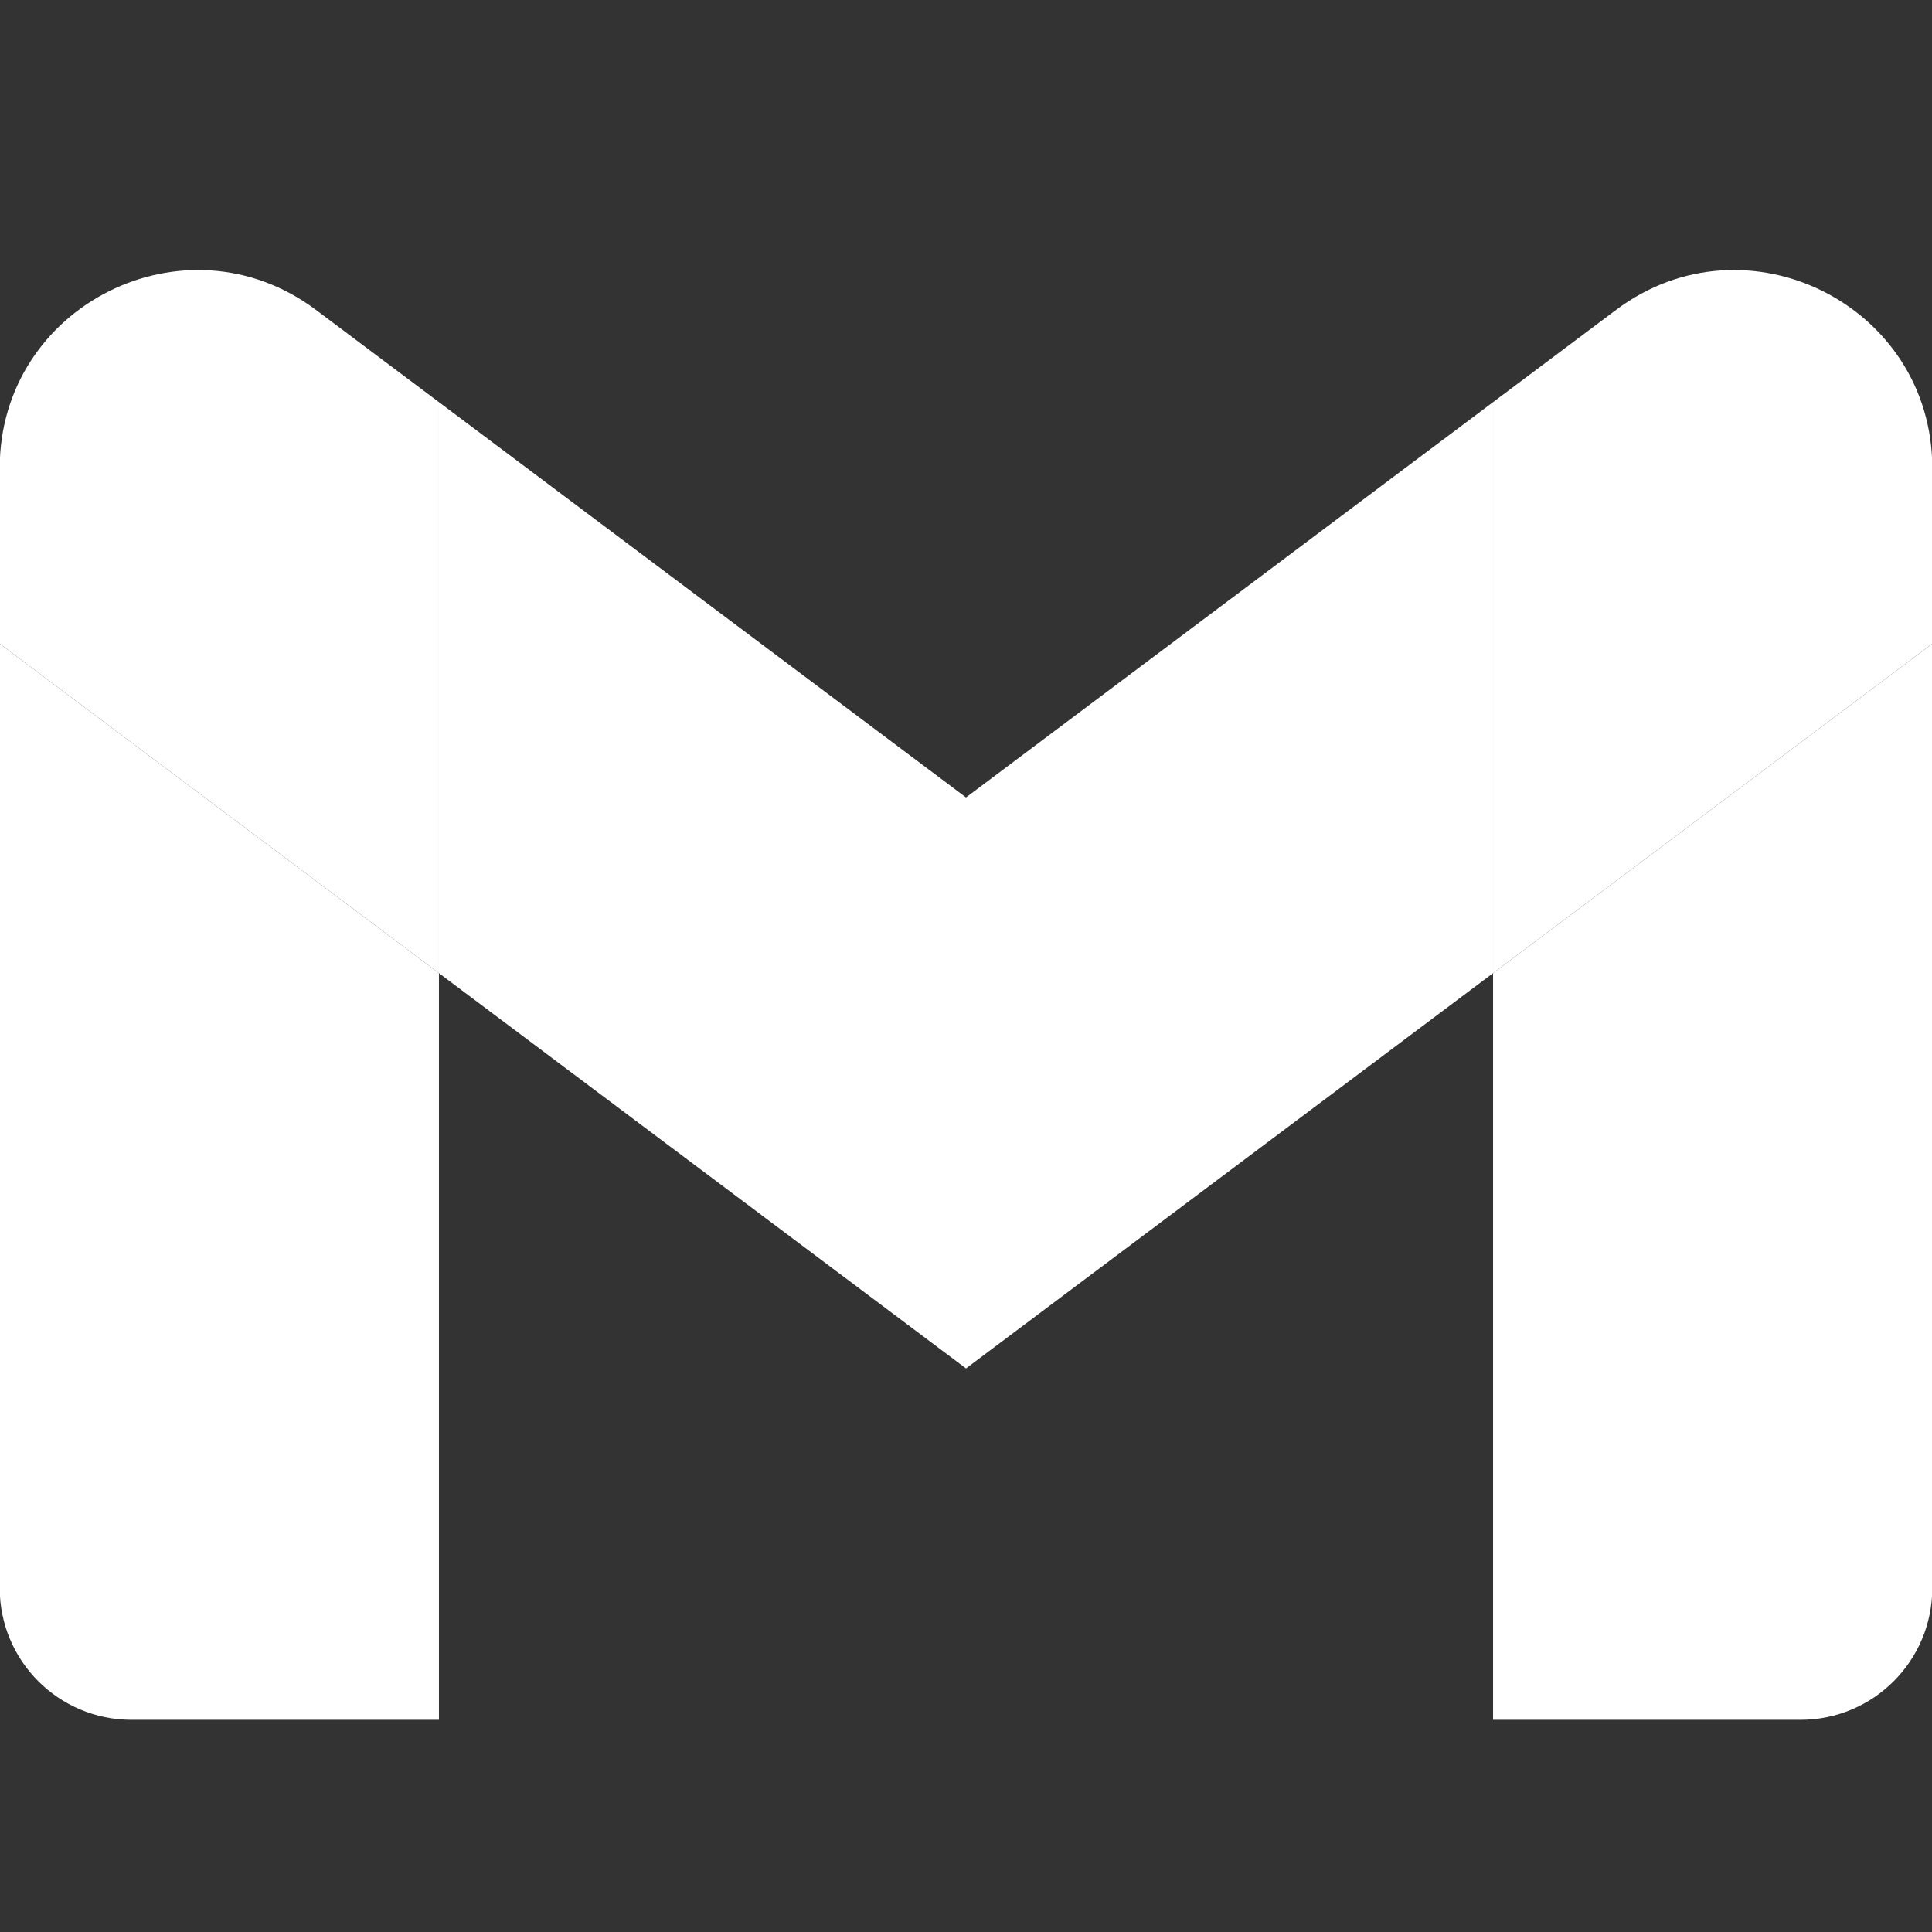 <?xml version="1.0" encoding="UTF-8" standalone="no" ?>
<!DOCTYPE svg PUBLIC "-//W3C//DTD SVG 1.1//EN" "http://www.w3.org/Graphics/SVG/1.1/DTD/svg11.dtd">
<svg xmlns="http://www.w3.org/2000/svg" xmlns:xlink="http://www.w3.org/1999/xlink" version="1.1" width="1080" height="1080" viewBox="0 0 1080 1080" xml:space="preserve">
<rect x="0" y="0" width="1080" height="1080" fill="#333333" stroke="none"/>
<desc>Created with Fabric.js 5.2.4</desc>
<defs>
</defs>
<rect x="0" y="0" width="100%" height="100%" fill="transparent"></rect>
<g transform="matrix(1 0 0 1 540 540)" id="e0607847-006e-4825-9420-7f7ff53704e0"  >
<rect style="stroke: none; stroke-width: 1; stroke-dasharray: none; stroke-linecap: butt; stroke-dashoffset: 0; stroke-linejoin: miter; stroke-miterlimit: 4; fill: rgb(255,255,255); fill-rule: nonzero; opacity: 1; visibility: hidden;" vector-effect="non-scaling-stroke"  x="-540" y="-540" rx="0" ry="0" width="1080" height="1080" />
</g>
<g transform="matrix(1 0 0 1 540 540)" id="18bb4f92-11bf-4ab9-9af4-aebb43926b09"  >
</g>
<g transform="matrix(2.11 0 0 2.11 540 540)"  >
<g style=""   >
		<g transform="matrix(1 0 0 1 -197.82 57.16)"  >
<path style="stroke: none; stroke-width: 1; stroke-dasharray: none; stroke-linecap: butt; stroke-dashoffset: 0; stroke-linejoin: miter; stroke-miterlimit: 4; fill: rgb(255,255,255); fill-rule: nonzero; opacity: 1;" vector-effect="non-scaling-stroke"  transform=" translate(-58.18, -306.27)" d="M 34.91 448.818 L 116.364 448.818 L 116.364 251 L 0 163.727 L 0 413.91 C 0 433.197 15.622 448.82 34.91 448.82 z" stroke-linecap="round" />
</g>
		<g transform="matrix(1 0 0 1 197.82 57.16)"  >
<path style="stroke: none; stroke-width: 1; stroke-dasharray: none; stroke-linecap: butt; stroke-dashoffset: 0; stroke-linejoin: miter; stroke-miterlimit: 4; fill: rgb(255,255,255); fill-rule: nonzero; opacity: 1;" vector-effect="non-scaling-stroke"  transform=" translate(-453.82, -306.27)" d="M 395.636 448.818 L 477.091 448.818 C 496.378 448.818 512 433.196 512 413.909 L 512 163.727 L 395.636 251 z" stroke-linecap="round" />
</g>
		<g transform="matrix(1 0 0 1 197.82 -91.25)"  >
<path style="stroke: none; stroke-width: 1; stroke-dasharray: none; stroke-linecap: butt; stroke-dashoffset: 0; stroke-linejoin: miter; stroke-miterlimit: 4; fill: rgb(255,255,255); fill-rule: nonzero; opacity: 1;" vector-effect="non-scaling-stroke"  transform=" translate(-453.82, -157.86)" d="M 395.636 99.727 L 395.636 251 L 512 163.727 L 512 117.182 C 512 74.04 462.75 49.4 428.218 75.291 z" stroke-linecap="round" />
</g>
		<g transform="matrix(1 0 0 1 0 -21.38)"  >
<path style="stroke: none; stroke-width: 1; stroke-dasharray: none; stroke-linecap: butt; stroke-dashoffset: 0; stroke-linejoin: miter; stroke-miterlimit: 4; fill: rgb(255,255,255); fill-rule: evenodd; opacity: 1;" vector-effect="non-scaling-stroke"  transform=" translate(-256, -227.73)" d="M 116.364 251 L 116.364 99.727 L 256 204.455 L 395.636 99.727 L 395.636 251 L 256 355.727 z" stroke-linecap="round" />
</g>
		<g transform="matrix(1 0 0 1 -197.82 -91.25)"  >
<path style="stroke: none; stroke-width: 1; stroke-dasharray: none; stroke-linecap: butt; stroke-dashoffset: 0; stroke-linejoin: miter; stroke-miterlimit: 4; fill: rgb(255,255,255); fill-rule: nonzero; opacity: 1;" vector-effect="non-scaling-stroke"  transform=" translate(-58.18, -157.86)" d="M 0 117.182 L 0 163.727 L 116.364 251 L 116.364 99.727 L 83.782 75.291 C 49.25 49.4 0 74.04 0 117.18 z" stroke-linecap="round" />
</g>
</g>
</g>
</svg>